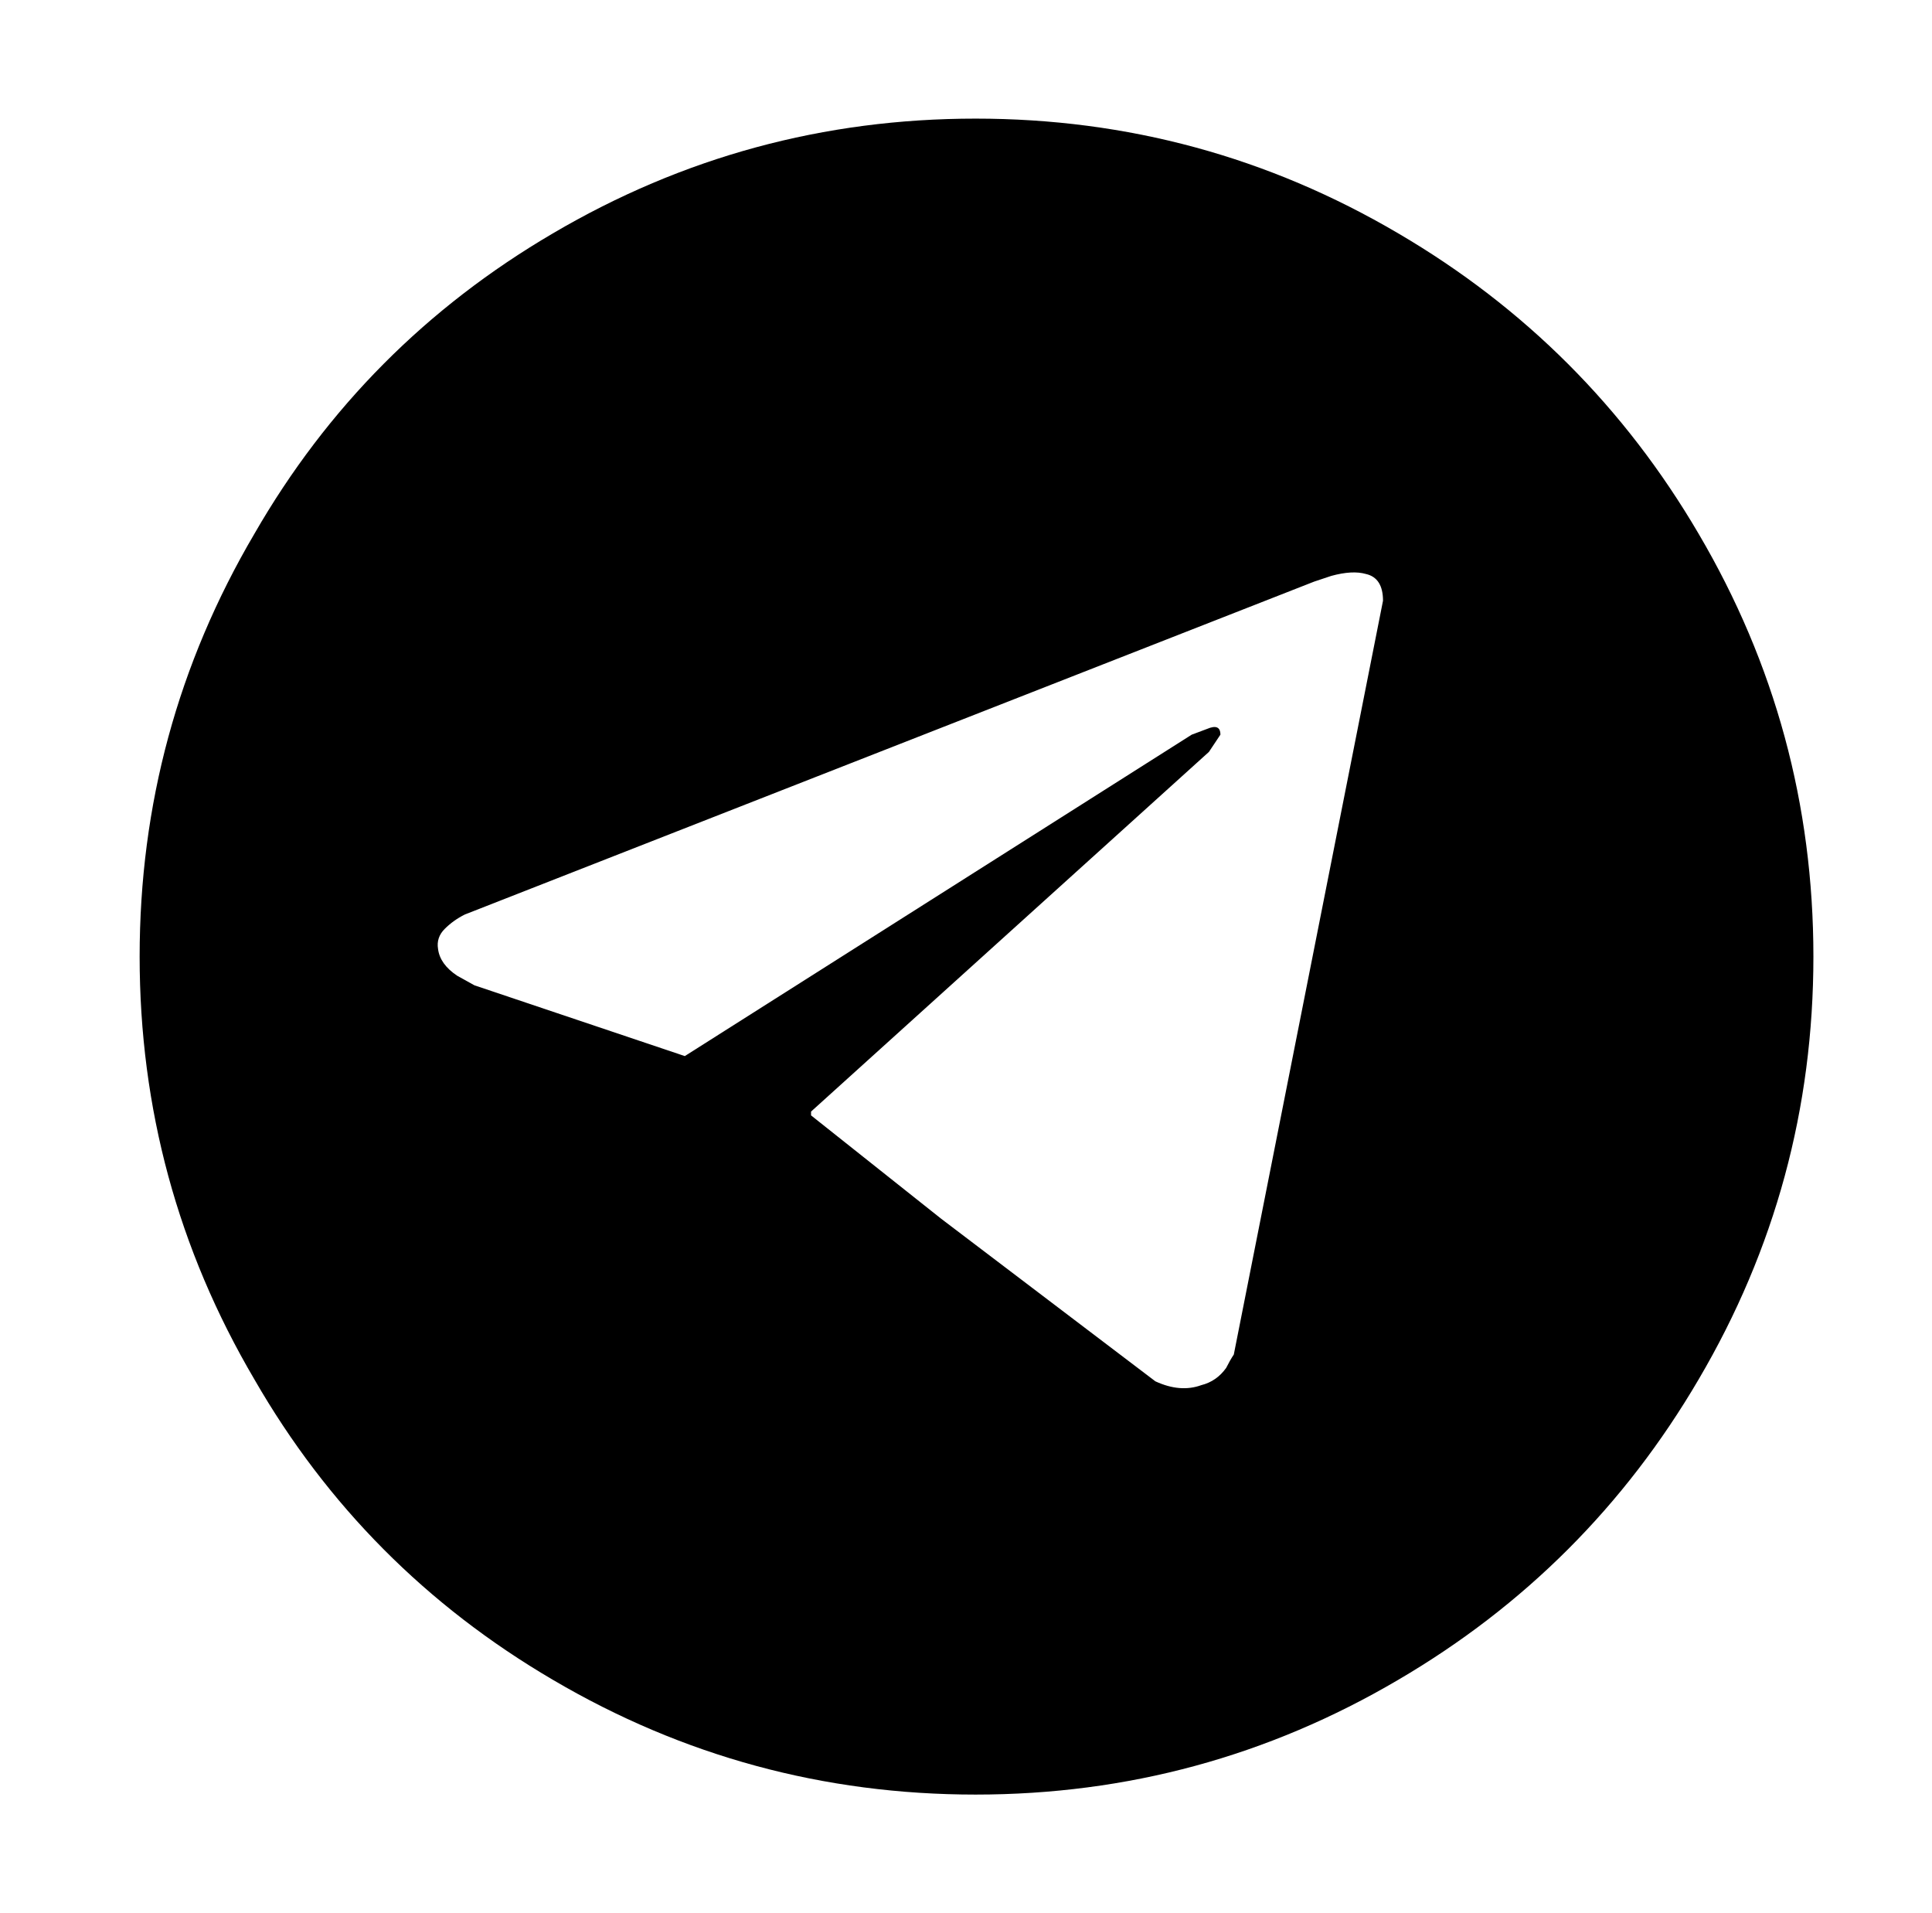 <svg xmlns="http://www.w3.org/2000/svg" viewBox="-10 0 1010 1000"><path d="M500 62q-119 0-221 60-99 58-156 157-60 102-60 221t60 221q57 99 156 157 102 60 221 60t221-60q99-58 157-157 60-102 60-221t-60-221q-58-99-157-157-102-60-221-60zm135 646q-2 3-4 7-5 7-13 9-11 4-24-2l-112-85-68-54v-2l208-188 6-9q0-6-7-3l-8 3-265 168-110-37-9-5q-9-6-10-14-1-6 3.5-10.5T233 478l444-174 9-3q11-3 18-1 9 2 9 14z"/></svg>